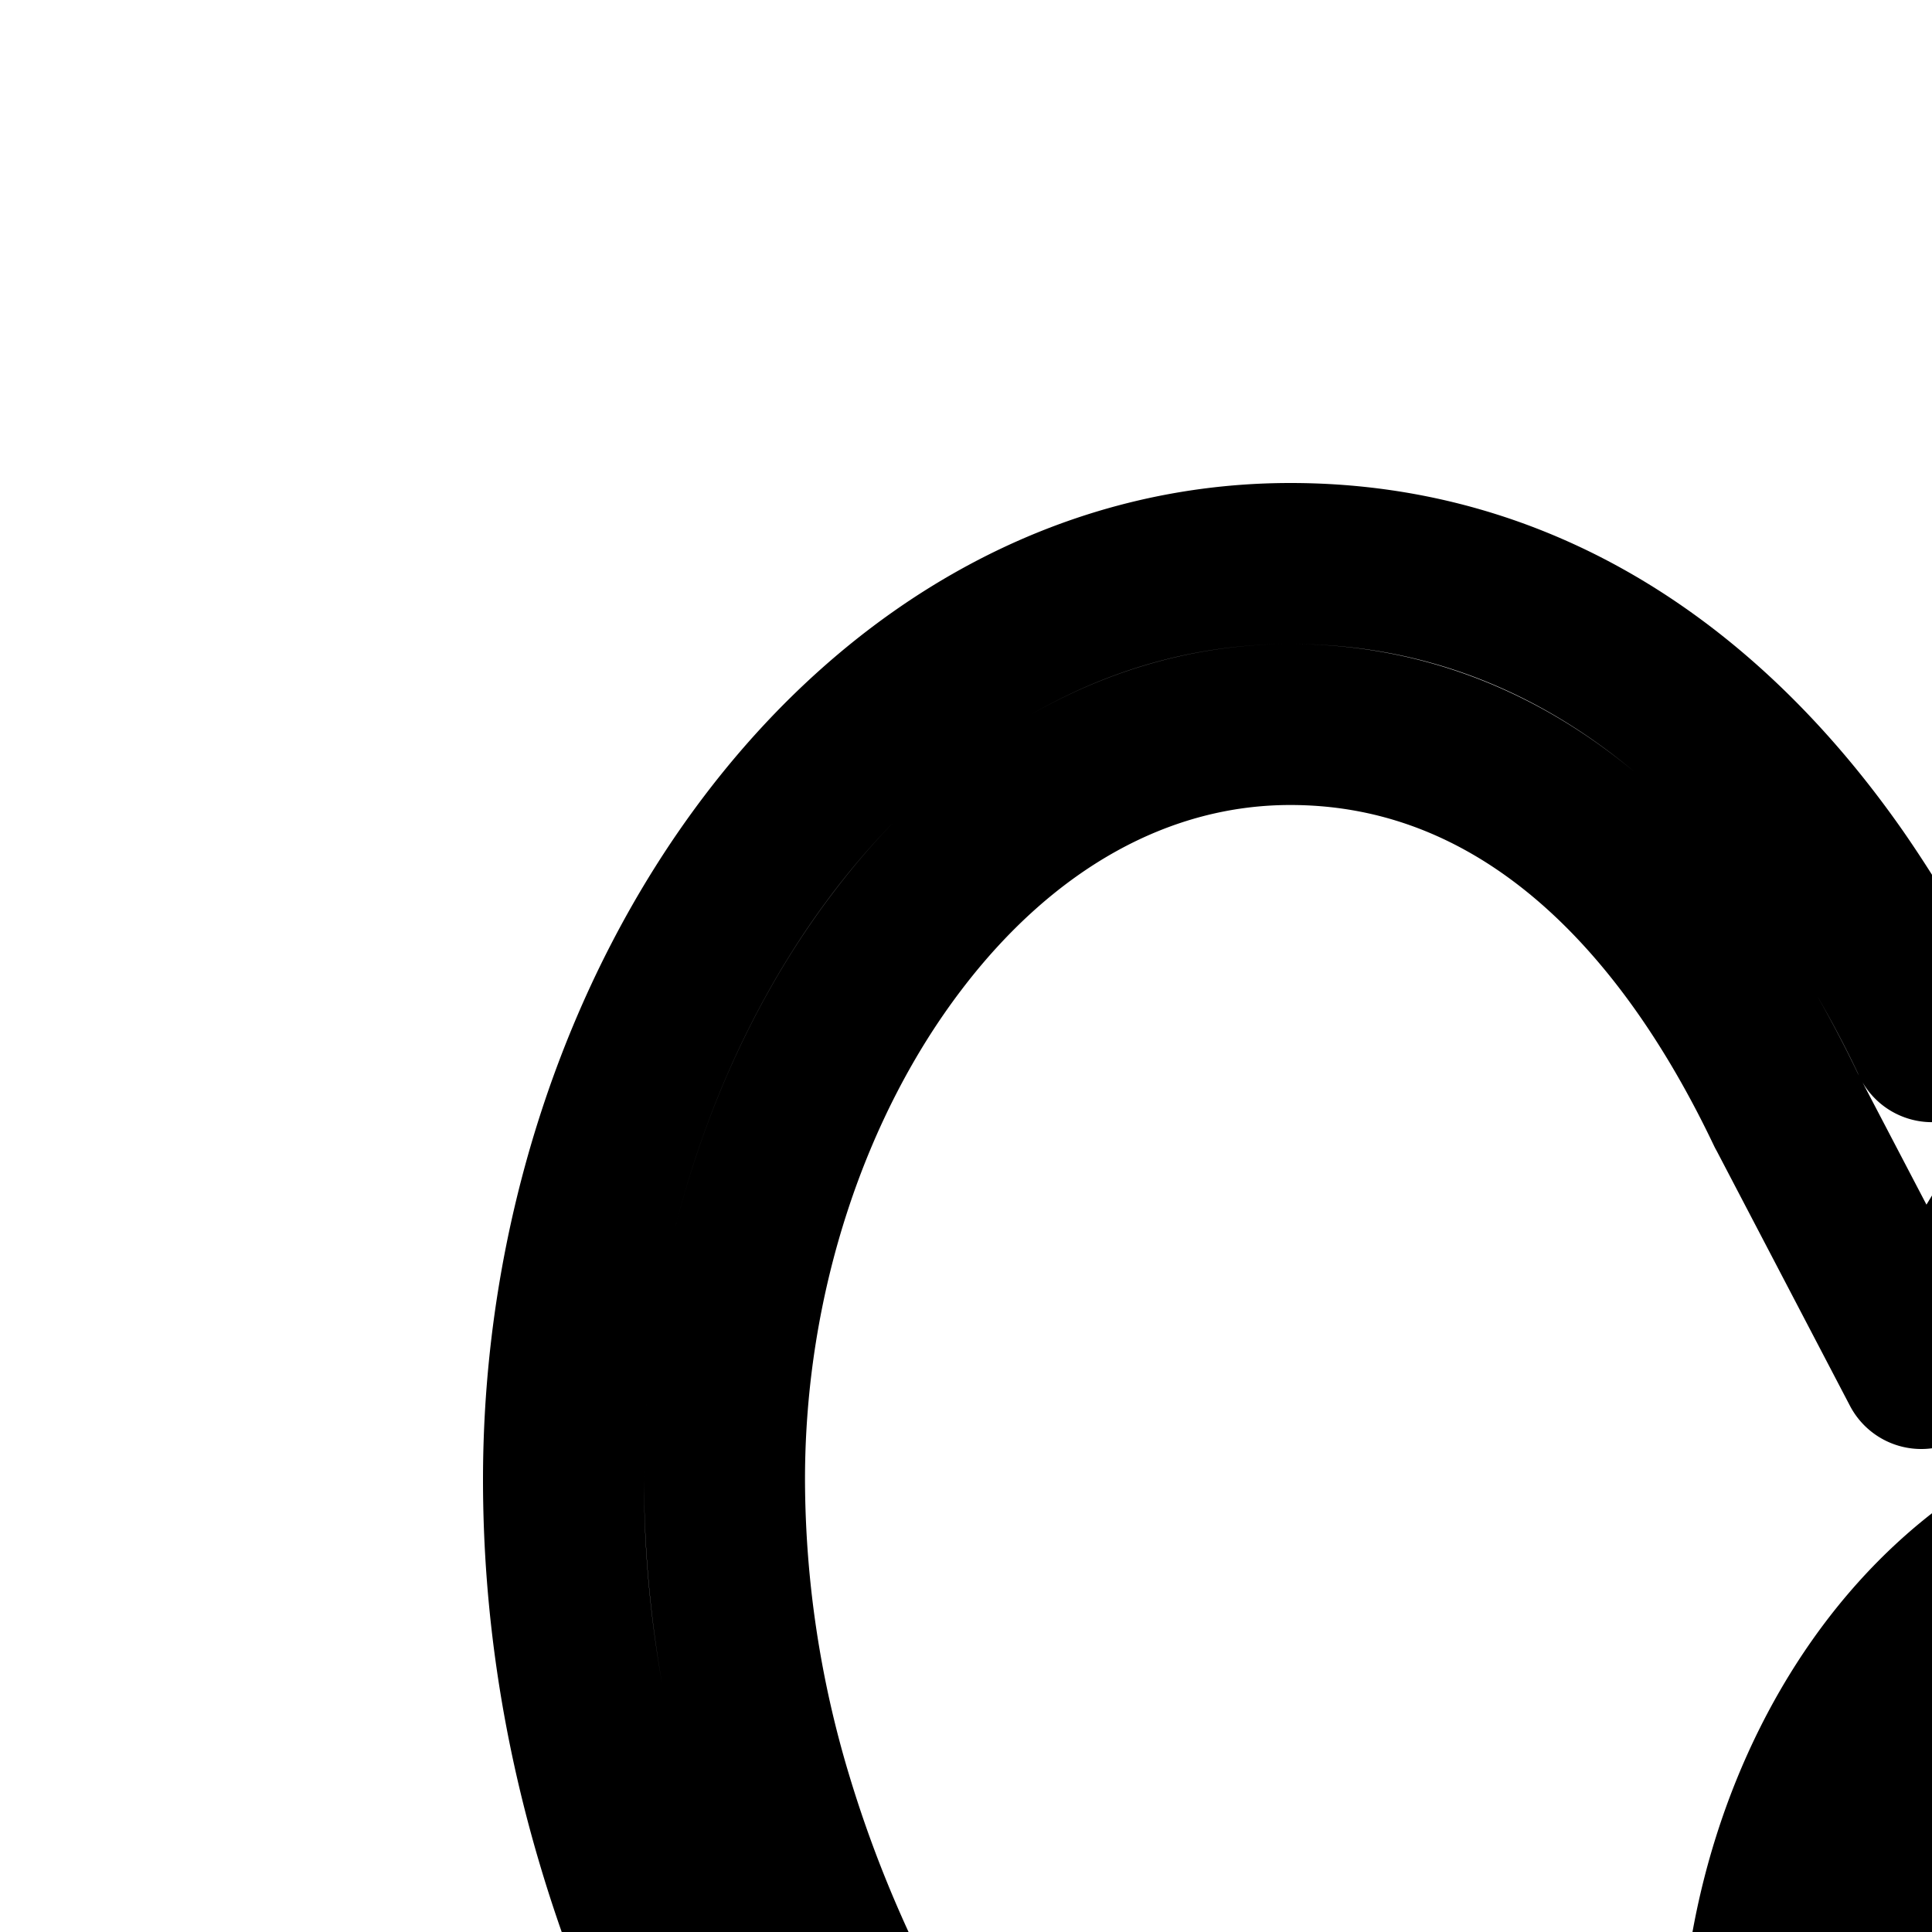 <svg
  xmlns="http://www.w3.org/2000/svg"
  width="24"
  height="24"
  viewBox="0 0 24 24"
  fill="none"
  stroke="currentColor"
  stroke-width="2"
  stroke-linecap="round"
  stroke-linejoin="round"
>
  <path
    fill-rule="evenodd"
    d="M23.427 20.815c.996-1.346 2.473-2.315 4.256-2.315 1.837 0 3.249.958 4.25 2.303 1.002-1.345 2.414-2.303 4.25-2.303 1.056 0 1.99.288 2.782.8a5.6 5.6 0 0 1 1.535 1.503 1 1 0 1 1-1.638 1.148c-.724-1.033-1.644-1.451-2.679-1.451-1.379 0-2.54.947-3.342 2.684l-.908 1.965-.907-1.965c-.803-1.737-1.963-2.684-3.343-2.684-1 0-1.931.536-2.648 1.504-.72.973-1.168 2.324-1.168 3.749 0 .77.116 1.51.322 2.219q.153.52.367 1.02c1.011 2.367 3.233 4.332 5.058 5.752a1 1 0 0 1-1.228 1.578c-.323-.25-.67-.527-1.028-.827-1.68-1.407-3.626-3.342-4.641-5.717a11 11 0 0 1-.448-1.246 9.9 9.9 0 0 1-.402-2.78c0-1.82.567-3.594 1.56-4.937"
    clip-rule="evenodd"
  />
  <path d="m22.194 13.8 1.673 3.2 1.939-3.2c1.48-3.108 3.613-4.8 6.163-4.8 1.853 0 3.567.962 4.882 2.688C38.174 13.425 39 15.838 39 18.379q0 .464-.035.921a5.6 5.6 0 0 1 1.535 1.503c.111.158.17.338.18.518.235-.975.32-1.793.32-2.942C41 12.476 37.189 7 31.969 7c-2.86 0-5.138 1.532-6.787 3.893A14.4 14.4 0 0 0 24 12.94a14.4 14.4 0 0 0-1.182-2.048C21.169 8.532 18.892 7 16.03 7 10.811 7 7 12.475 7 18.38c0 1.586.246 3.104.68 4.547.212.706.469 1.394.763 2.063C12.55 34.315 24 40 24 40s2.456-1.298 5.501-3.601a1 1 0 0 1-1.115-.077c-.323-.25-.67-.527-1.028-.827-.646.464-1.252.875-1.794 1.229-.631.411-1.173.743-1.59.99q-.349-.196-.803-.466a44 44 0 0 1-4.193-2.844c-3.267-2.503-6.85-6.007-8.705-10.22a16 16 0 0 1-.678-1.832A13.8 13.8 0 0 1 9 18.379c0-2.542.826-4.955 2.15-6.691C12.463 9.962 14.177 9 16.03 9c2.55 0 4.683 1.692 6.163 4.8" />
  <path d="M39.456 25.101a1.133 1.133 0 0 1 1.117 1.15c-.05 3.71-1.845 6.235-3.589 7.8a13 13 0 0 1-2.374 1.685 11 11 0 0 1-1.026.499q-.044.016-.069.028l-.021.008-.008.003-.003.001a1.134 1.134 0 0 1-.802-2.12l.005-.002.036-.015.164-.07a10.638 10.638 0 0 0 2.584-1.702c1.413-1.27 2.797-3.235 2.837-6.147a1.133 1.133 0 0 1 1.149-1.118" />
</svg>

